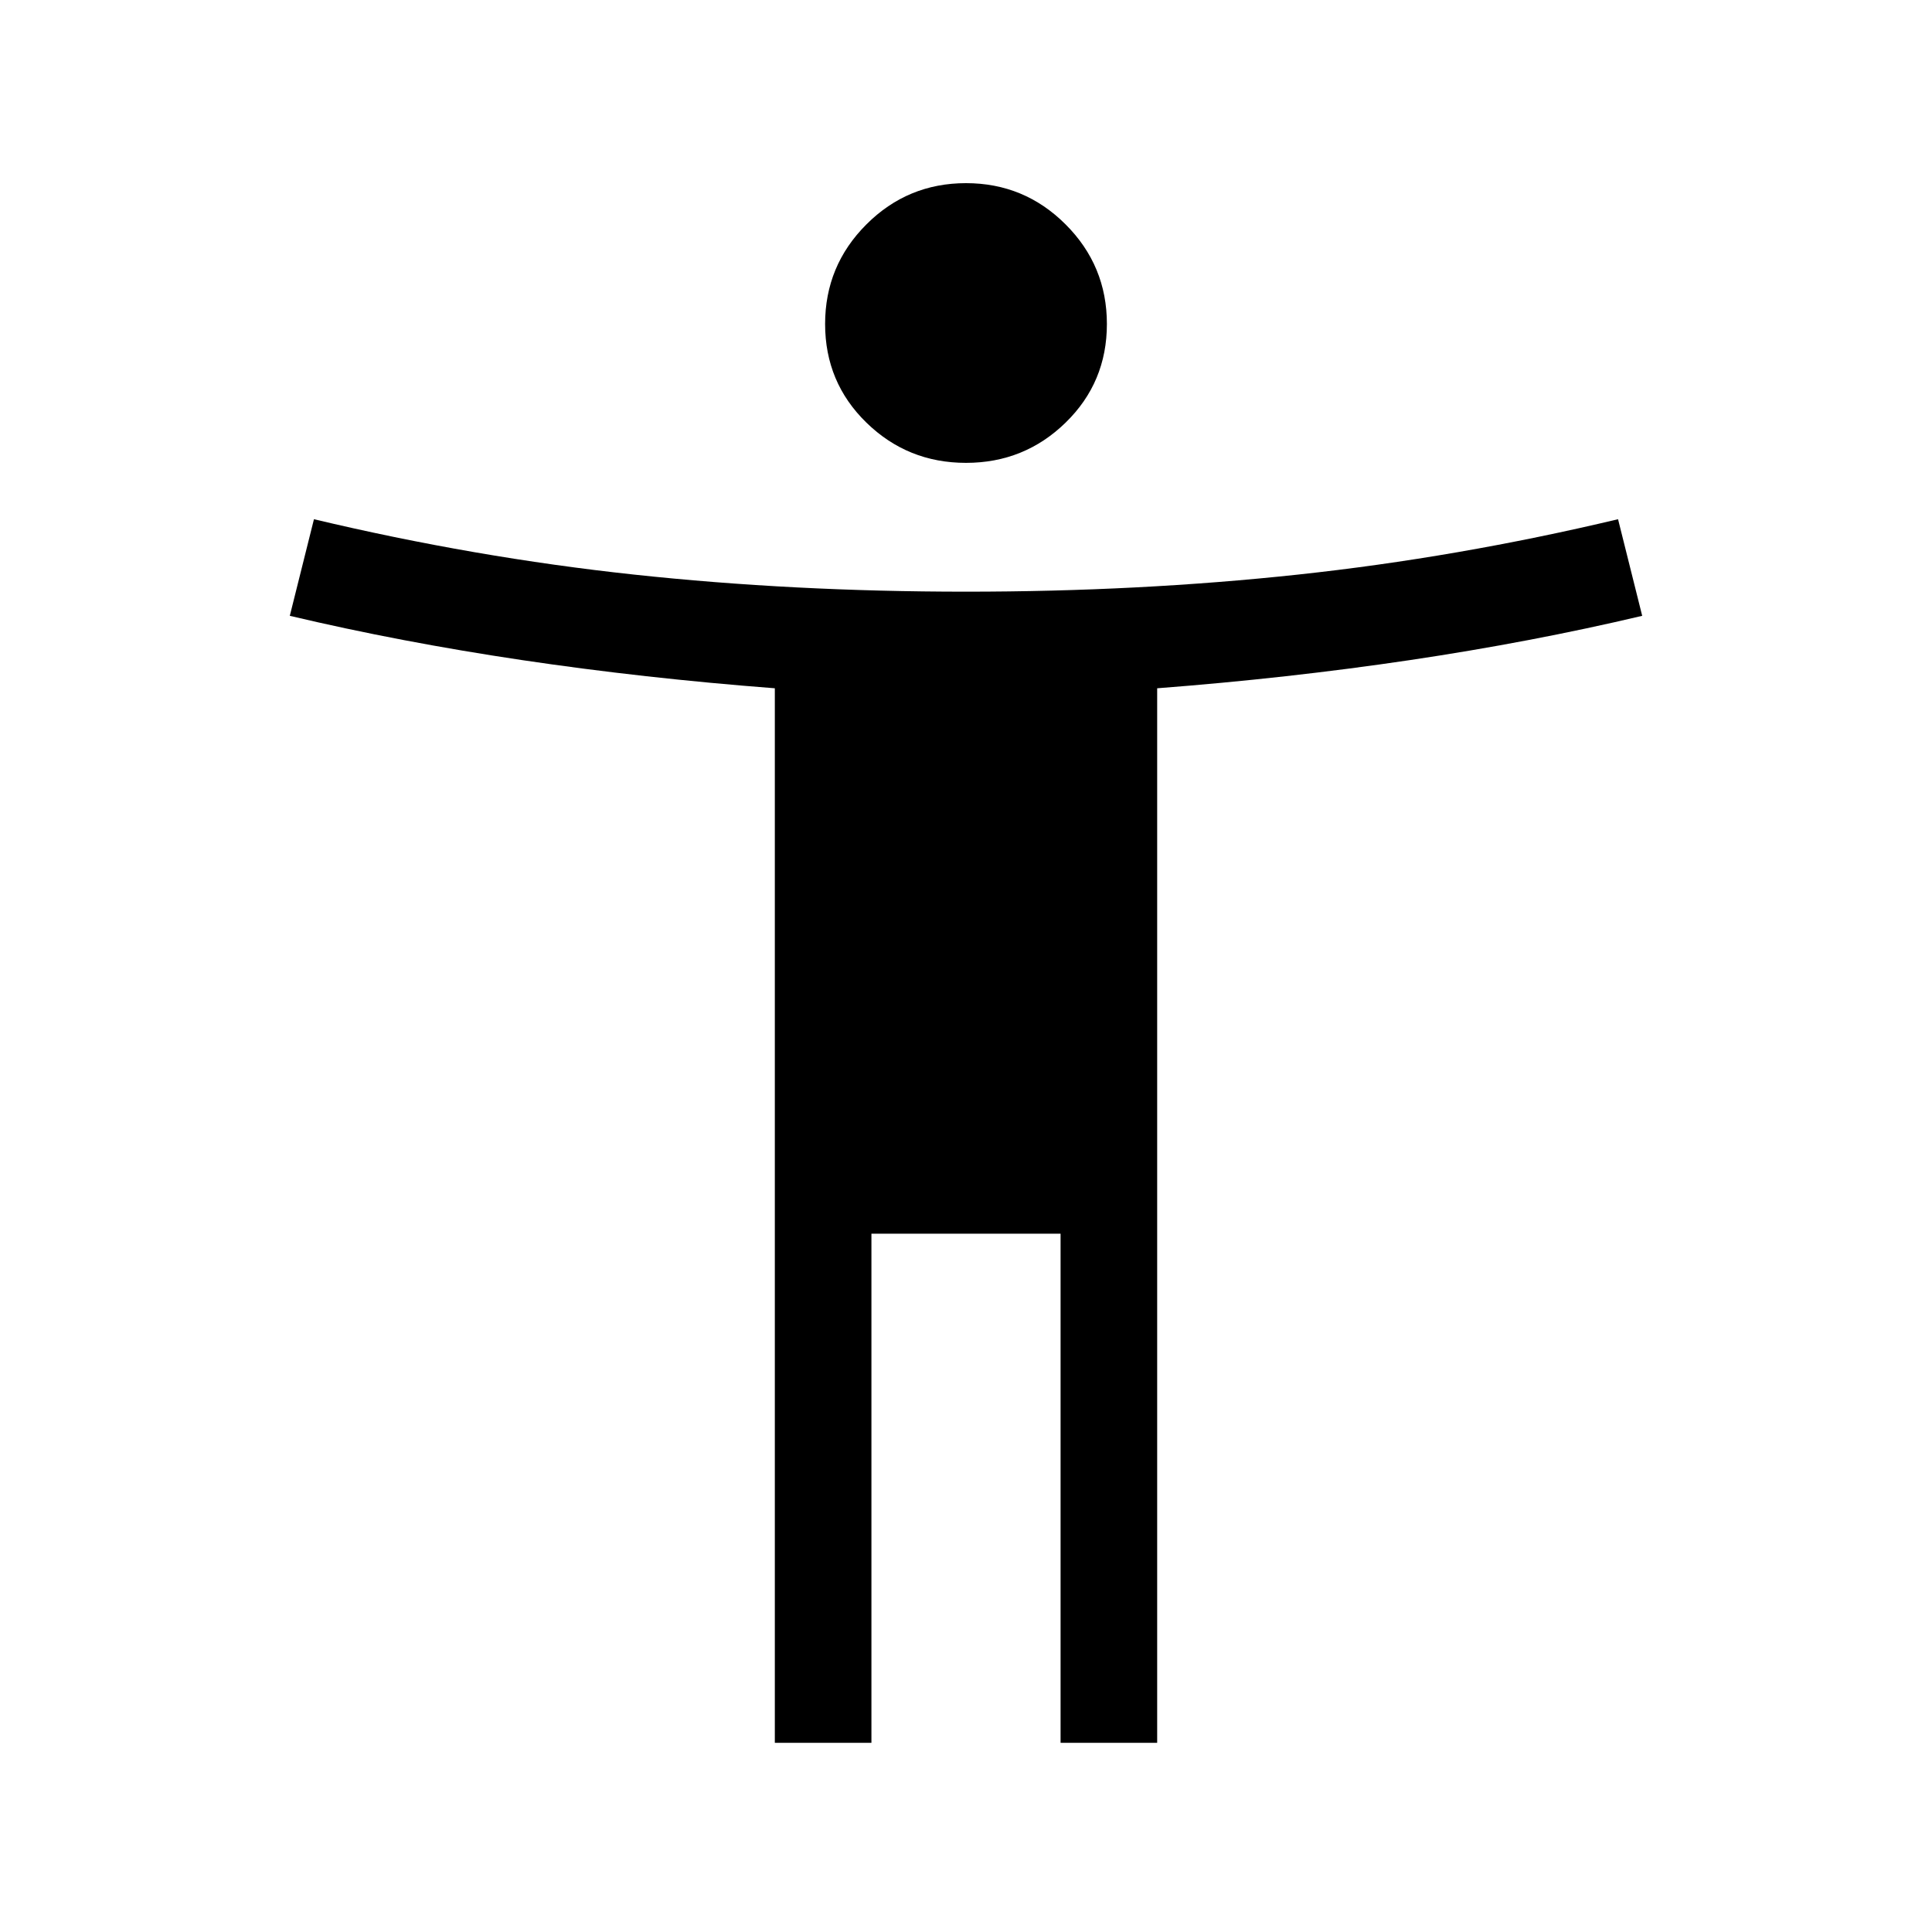 <svg xmlns="http://www.w3.org/2000/svg" height="40" width="40"><path d="M20 9.583Q18.792 9.583 17.938 8.75Q17.083 7.917 17.083 6.708Q17.083 5.5 17.938 4.646Q18.792 3.792 20 3.792Q21.208 3.792 22.062 4.646Q22.917 5.5 22.917 6.708Q22.917 7.917 22.062 8.75Q21.208 9.583 20 9.583ZM16.042 36.083V14.25Q13.333 14.042 10.812 13.667Q8.292 13.292 6 12.75L6.5 10.75Q9.833 11.542 13.125 11.896Q16.417 12.25 20 12.25Q23.583 12.25 26.875 11.896Q30.167 11.542 33.5 10.75L34 12.75Q31.708 13.292 29.188 13.667Q26.667 14.042 23.958 14.25V36.083H21.958V25.542H18.042V36.083Z"/></svg>